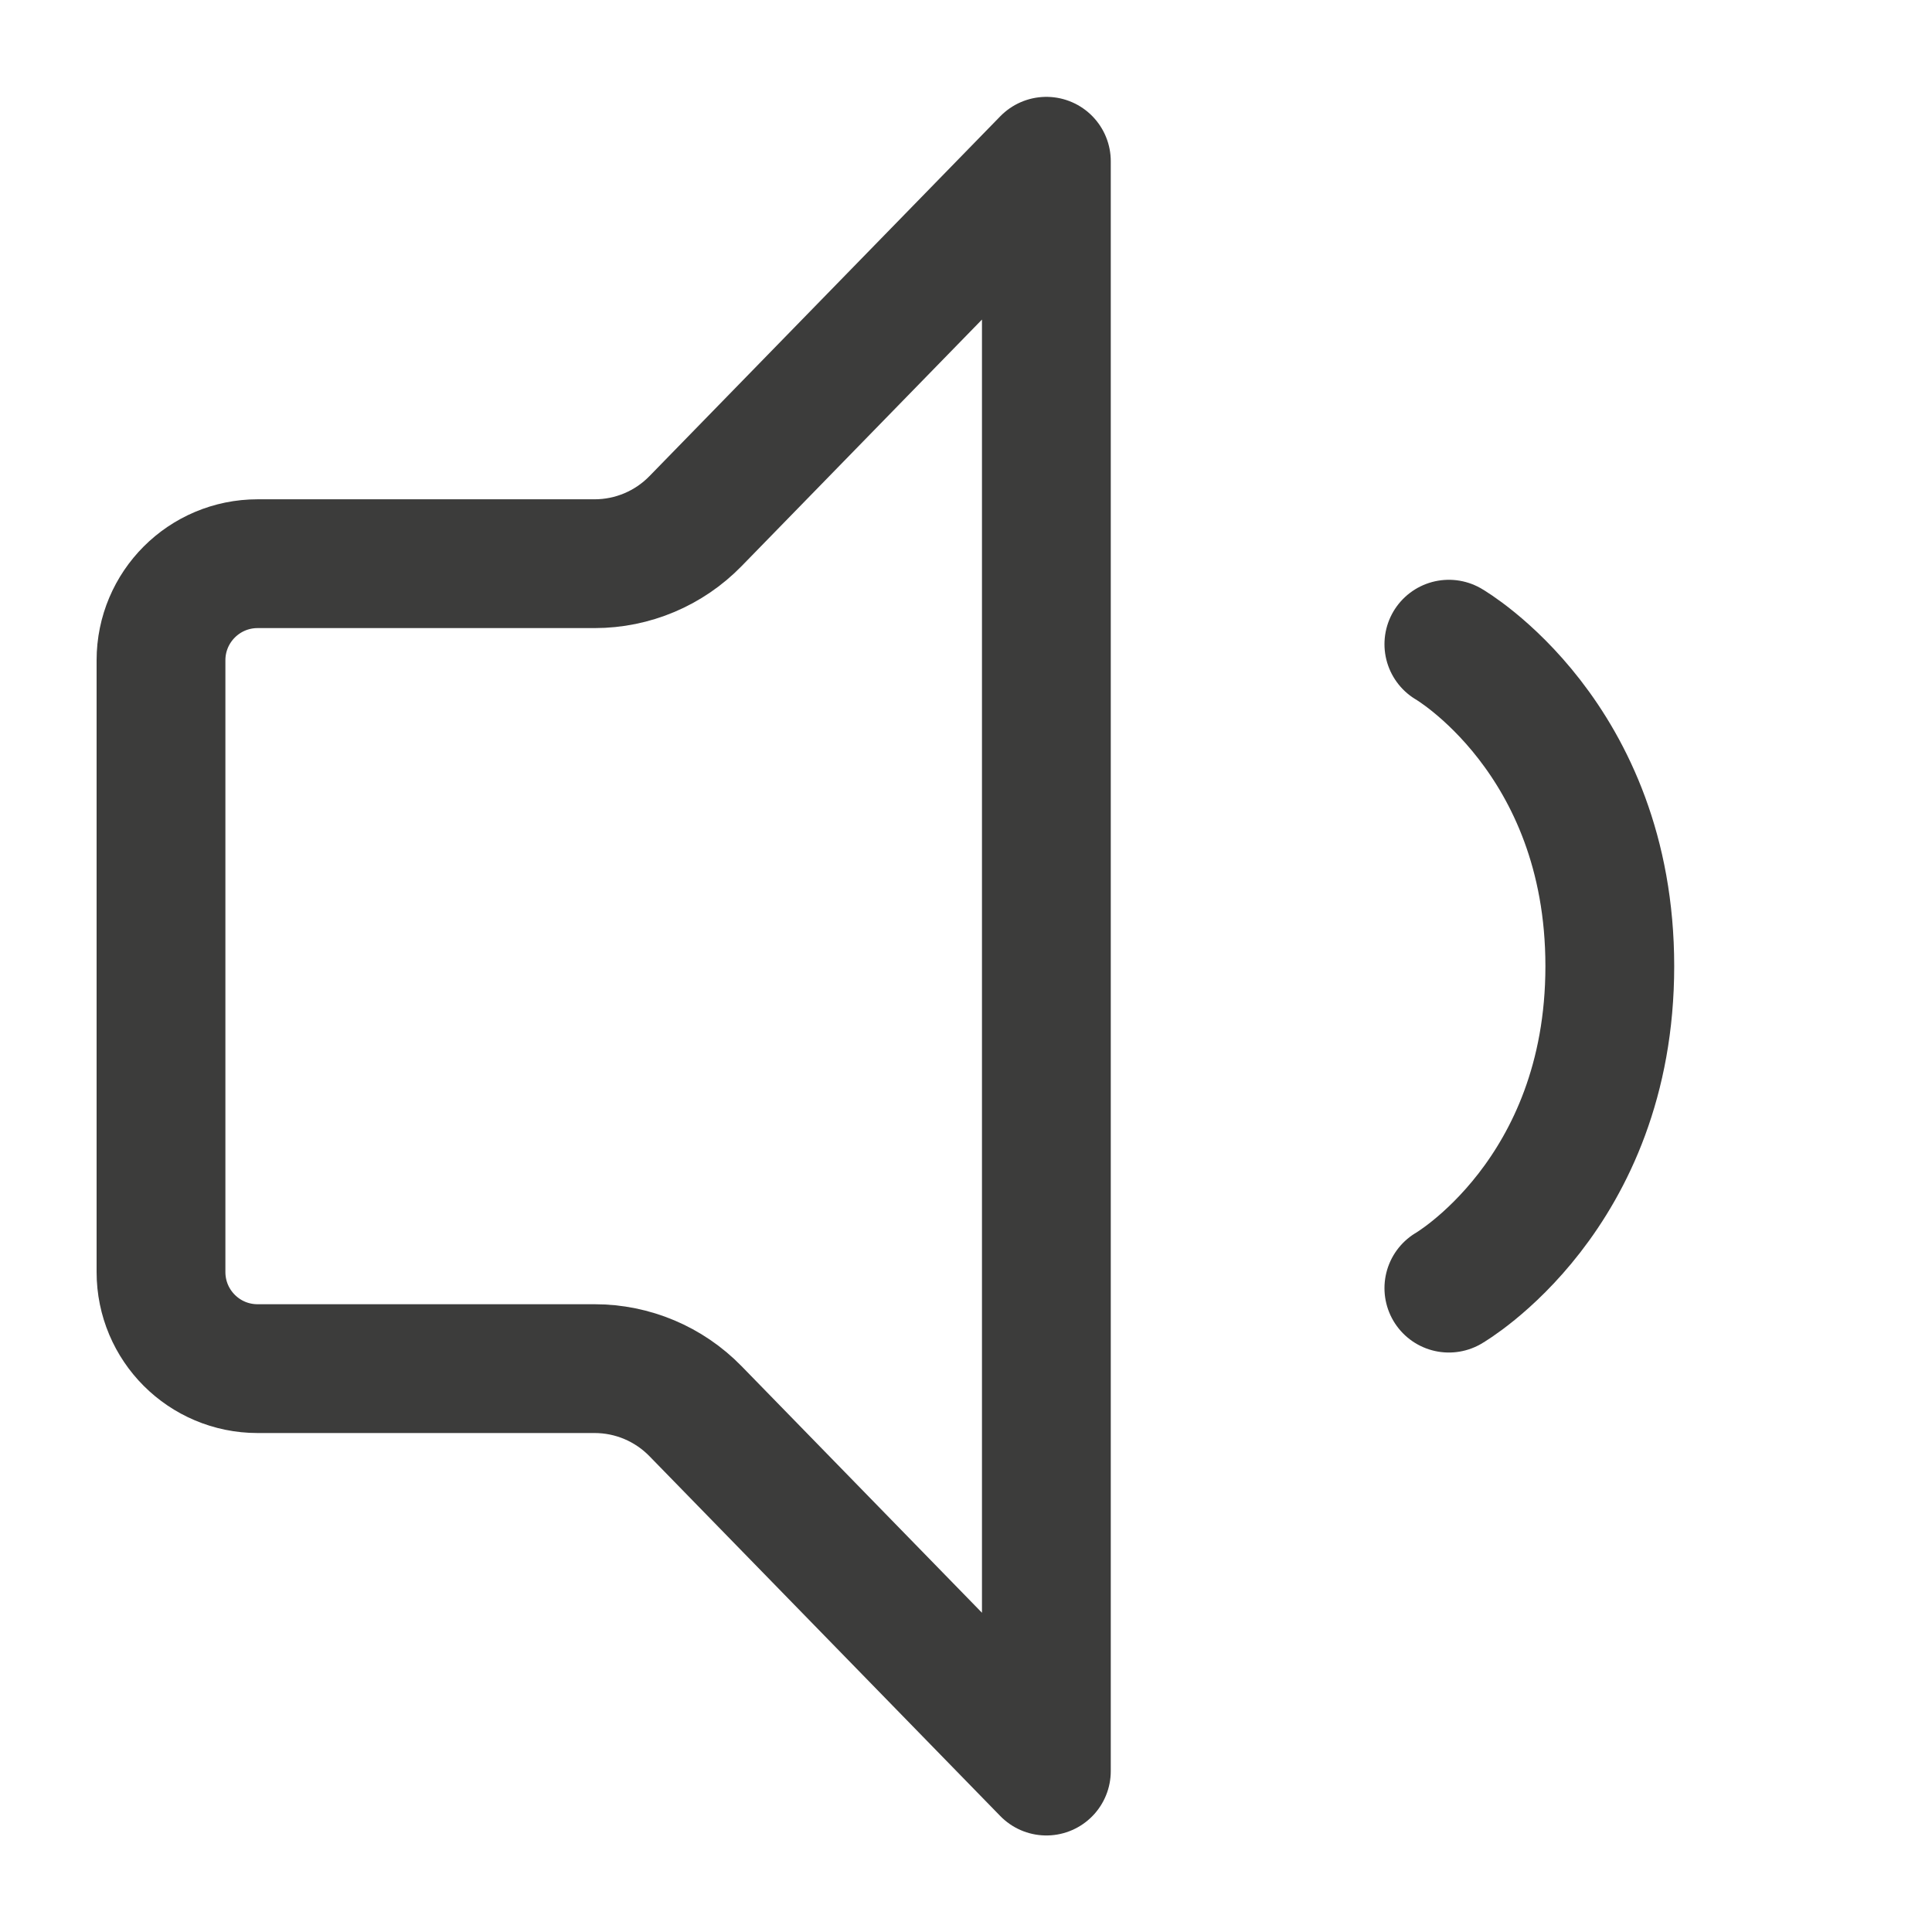 <svg width="30" height="30" viewBox="0 0 30 30" fill="none" xmlns="http://www.w3.org/2000/svg">
<path d="M16.248 2.504V27.501L10.799 21.912C10.387 21.49 9.823 21.252 9.233 21.252H4C3.171 21.252 2.5 20.581 2.5 19.752V10.253C2.5 9.425 3.171 8.753 4 8.753H9.233C9.823 8.753 10.387 8.515 10.799 8.093L16.248 2.504Z" stroke="#3C3C3B" stroke-width="2" stroke-miterlimit="10" stroke-linecap="round" stroke-linejoin="round"/>
<path d="M22.498 10.003C22.498 10.003 24.997 11.447 24.997 15.003C24.997 18.558 22.498 20.002 22.498 20.002" stroke="#3C3C3B" stroke-width="2" stroke-miterlimit="10" stroke-linecap="round" stroke-linejoin="round"/>
</svg>
